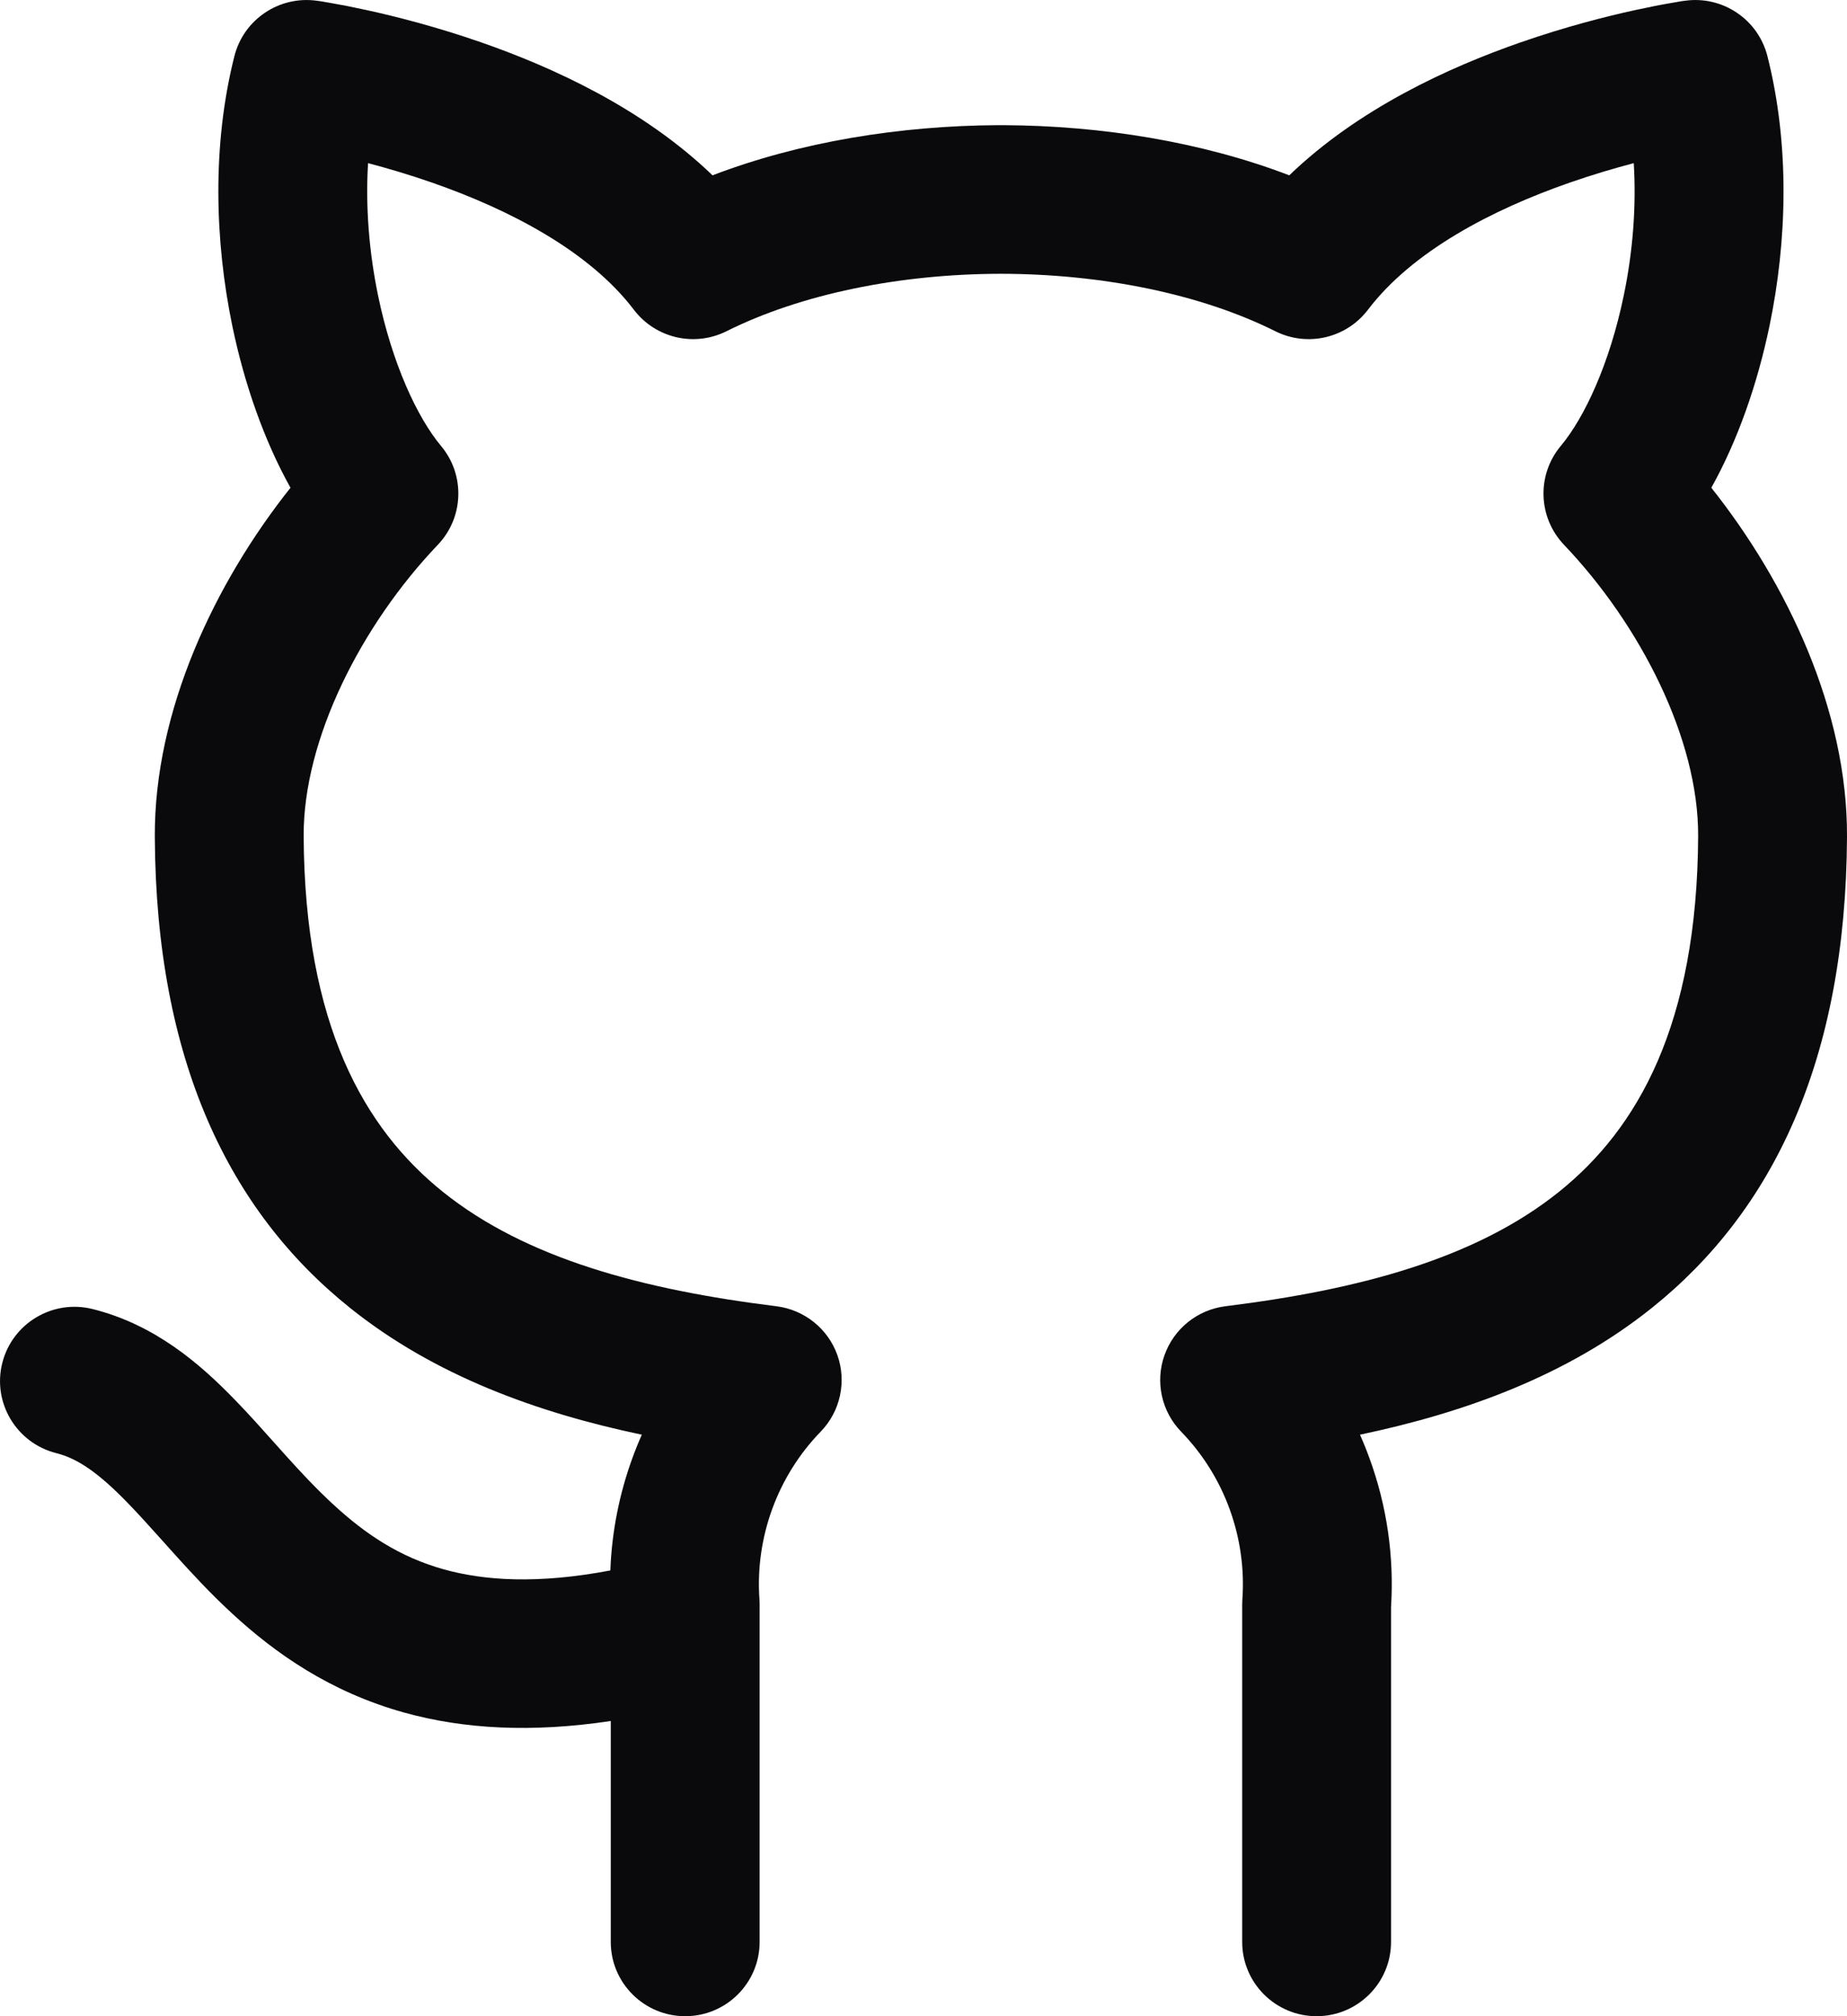 <svg width="22" height="24" viewBox="0 0 22 24" fill="none" xmlns="http://www.w3.org/2000/svg">
<path fill-rule="evenodd" clip-rule="evenodd" d="M3.776 0.009L3.778 0.009L3.781 0.01L3.792 0.011L3.826 0.016C3.855 0.021 3.896 0.028 3.947 0.037C4.048 0.054 4.192 0.082 4.367 0.12C4.716 0.196 5.198 0.319 5.728 0.503C6.58 0.799 7.658 1.289 8.487 2.087C9.53 1.688 10.721 1.496 11.888 1.49L11.903 1.49L11.922 1.49L11.941 1.49L11.956 1.49C13.123 1.496 14.314 1.688 15.357 2.087C16.186 1.289 17.264 0.799 18.116 0.503C18.646 0.319 19.128 0.196 19.477 0.12C19.652 0.082 19.796 0.054 19.898 0.037C19.948 0.028 19.989 0.021 20.018 0.016L20.052 0.011L20.063 0.01L20.066 0.009L20.069 0.009C20.517 -0.054 20.941 0.23 21.052 0.668C21.322 1.732 21.285 2.875 21.078 3.874C20.934 4.57 20.697 5.246 20.384 5.806C21.284 6.938 22.008 8.456 22 9.963C21.986 12.619 21.12 14.411 19.679 15.566C18.668 16.377 17.438 16.818 16.199 17.078C16.24 17.17 16.278 17.264 16.312 17.358C16.52 17.926 16.607 18.529 16.569 19.132V23.116C16.569 23.604 16.172 24 15.682 24C15.193 24 14.796 23.604 14.796 23.116V19.102C14.796 19.082 14.797 19.061 14.798 19.04C14.824 18.675 14.772 18.308 14.646 17.963C14.521 17.619 14.324 17.305 14.068 17.041C13.835 16.801 13.758 16.449 13.87 16.133C13.982 15.816 14.263 15.591 14.596 15.549C16.187 15.352 17.576 14.983 18.568 14.188C19.509 13.434 20.215 12.195 20.227 9.954C20.233 8.799 19.54 7.44 18.629 6.485C18.319 6.159 18.302 5.653 18.591 5.308C18.873 4.971 19.173 4.329 19.341 3.517C19.448 3.004 19.492 2.463 19.46 1.942C19.232 2.002 18.973 2.078 18.7 2.173C17.77 2.496 16.823 2.991 16.294 3.687C16.036 4.026 15.573 4.134 15.191 3.943C14.308 3.502 13.135 3.261 11.922 3.259C10.709 3.261 9.537 3.502 8.653 3.943C8.271 4.134 7.808 4.026 7.55 3.687C7.021 2.991 6.074 2.496 5.144 2.173C4.871 2.078 4.612 2.002 4.384 1.942C4.352 2.463 4.397 3.004 4.503 3.517C4.671 4.329 4.971 4.971 5.253 5.308C5.542 5.653 5.526 6.159 5.215 6.485C4.304 7.44 3.611 8.799 3.617 9.954C3.629 12.195 4.336 13.434 5.276 14.188C6.268 14.983 7.658 15.352 9.248 15.549C9.581 15.591 9.863 15.816 9.975 16.133C10.086 16.449 10.009 16.801 9.776 17.041C9.52 17.305 9.323 17.619 9.198 17.963C9.072 18.308 9.02 18.675 9.046 19.04C9.048 19.061 9.048 19.082 9.048 19.102V23.116C9.048 23.604 8.651 24 8.162 24C7.672 24 7.275 23.604 7.275 23.116V20.486C6.331 20.628 5.522 20.582 4.815 20.386C3.931 20.14 3.278 19.681 2.759 19.201C2.503 18.965 2.277 18.72 2.076 18.497C2.024 18.44 1.975 18.384 1.927 18.331C1.783 18.171 1.655 18.028 1.523 17.892C1.174 17.532 0.924 17.361 0.672 17.298C0.197 17.179 -0.092 16.699 0.027 16.225C0.146 15.752 0.627 15.464 1.102 15.582C1.847 15.768 2.384 16.236 2.797 16.662C2.957 16.826 3.117 17.005 3.266 17.172C3.31 17.221 3.353 17.269 3.394 17.315C3.586 17.528 3.769 17.724 3.965 17.904C4.347 18.258 4.759 18.535 5.29 18.682C5.767 18.814 6.399 18.859 7.27 18.694C7.287 18.239 7.375 17.788 7.532 17.358C7.566 17.264 7.604 17.17 7.645 17.078C6.406 16.818 5.177 16.377 4.166 15.566C2.725 14.411 1.858 12.619 1.844 9.963C1.836 8.456 2.56 6.938 3.46 5.806C3.147 5.246 2.91 4.57 2.766 3.874C2.56 2.875 2.523 1.732 2.792 0.668C2.903 0.23 3.327 -0.054 3.776 0.009Z" fill="#0A0A0D"/>
</svg>
